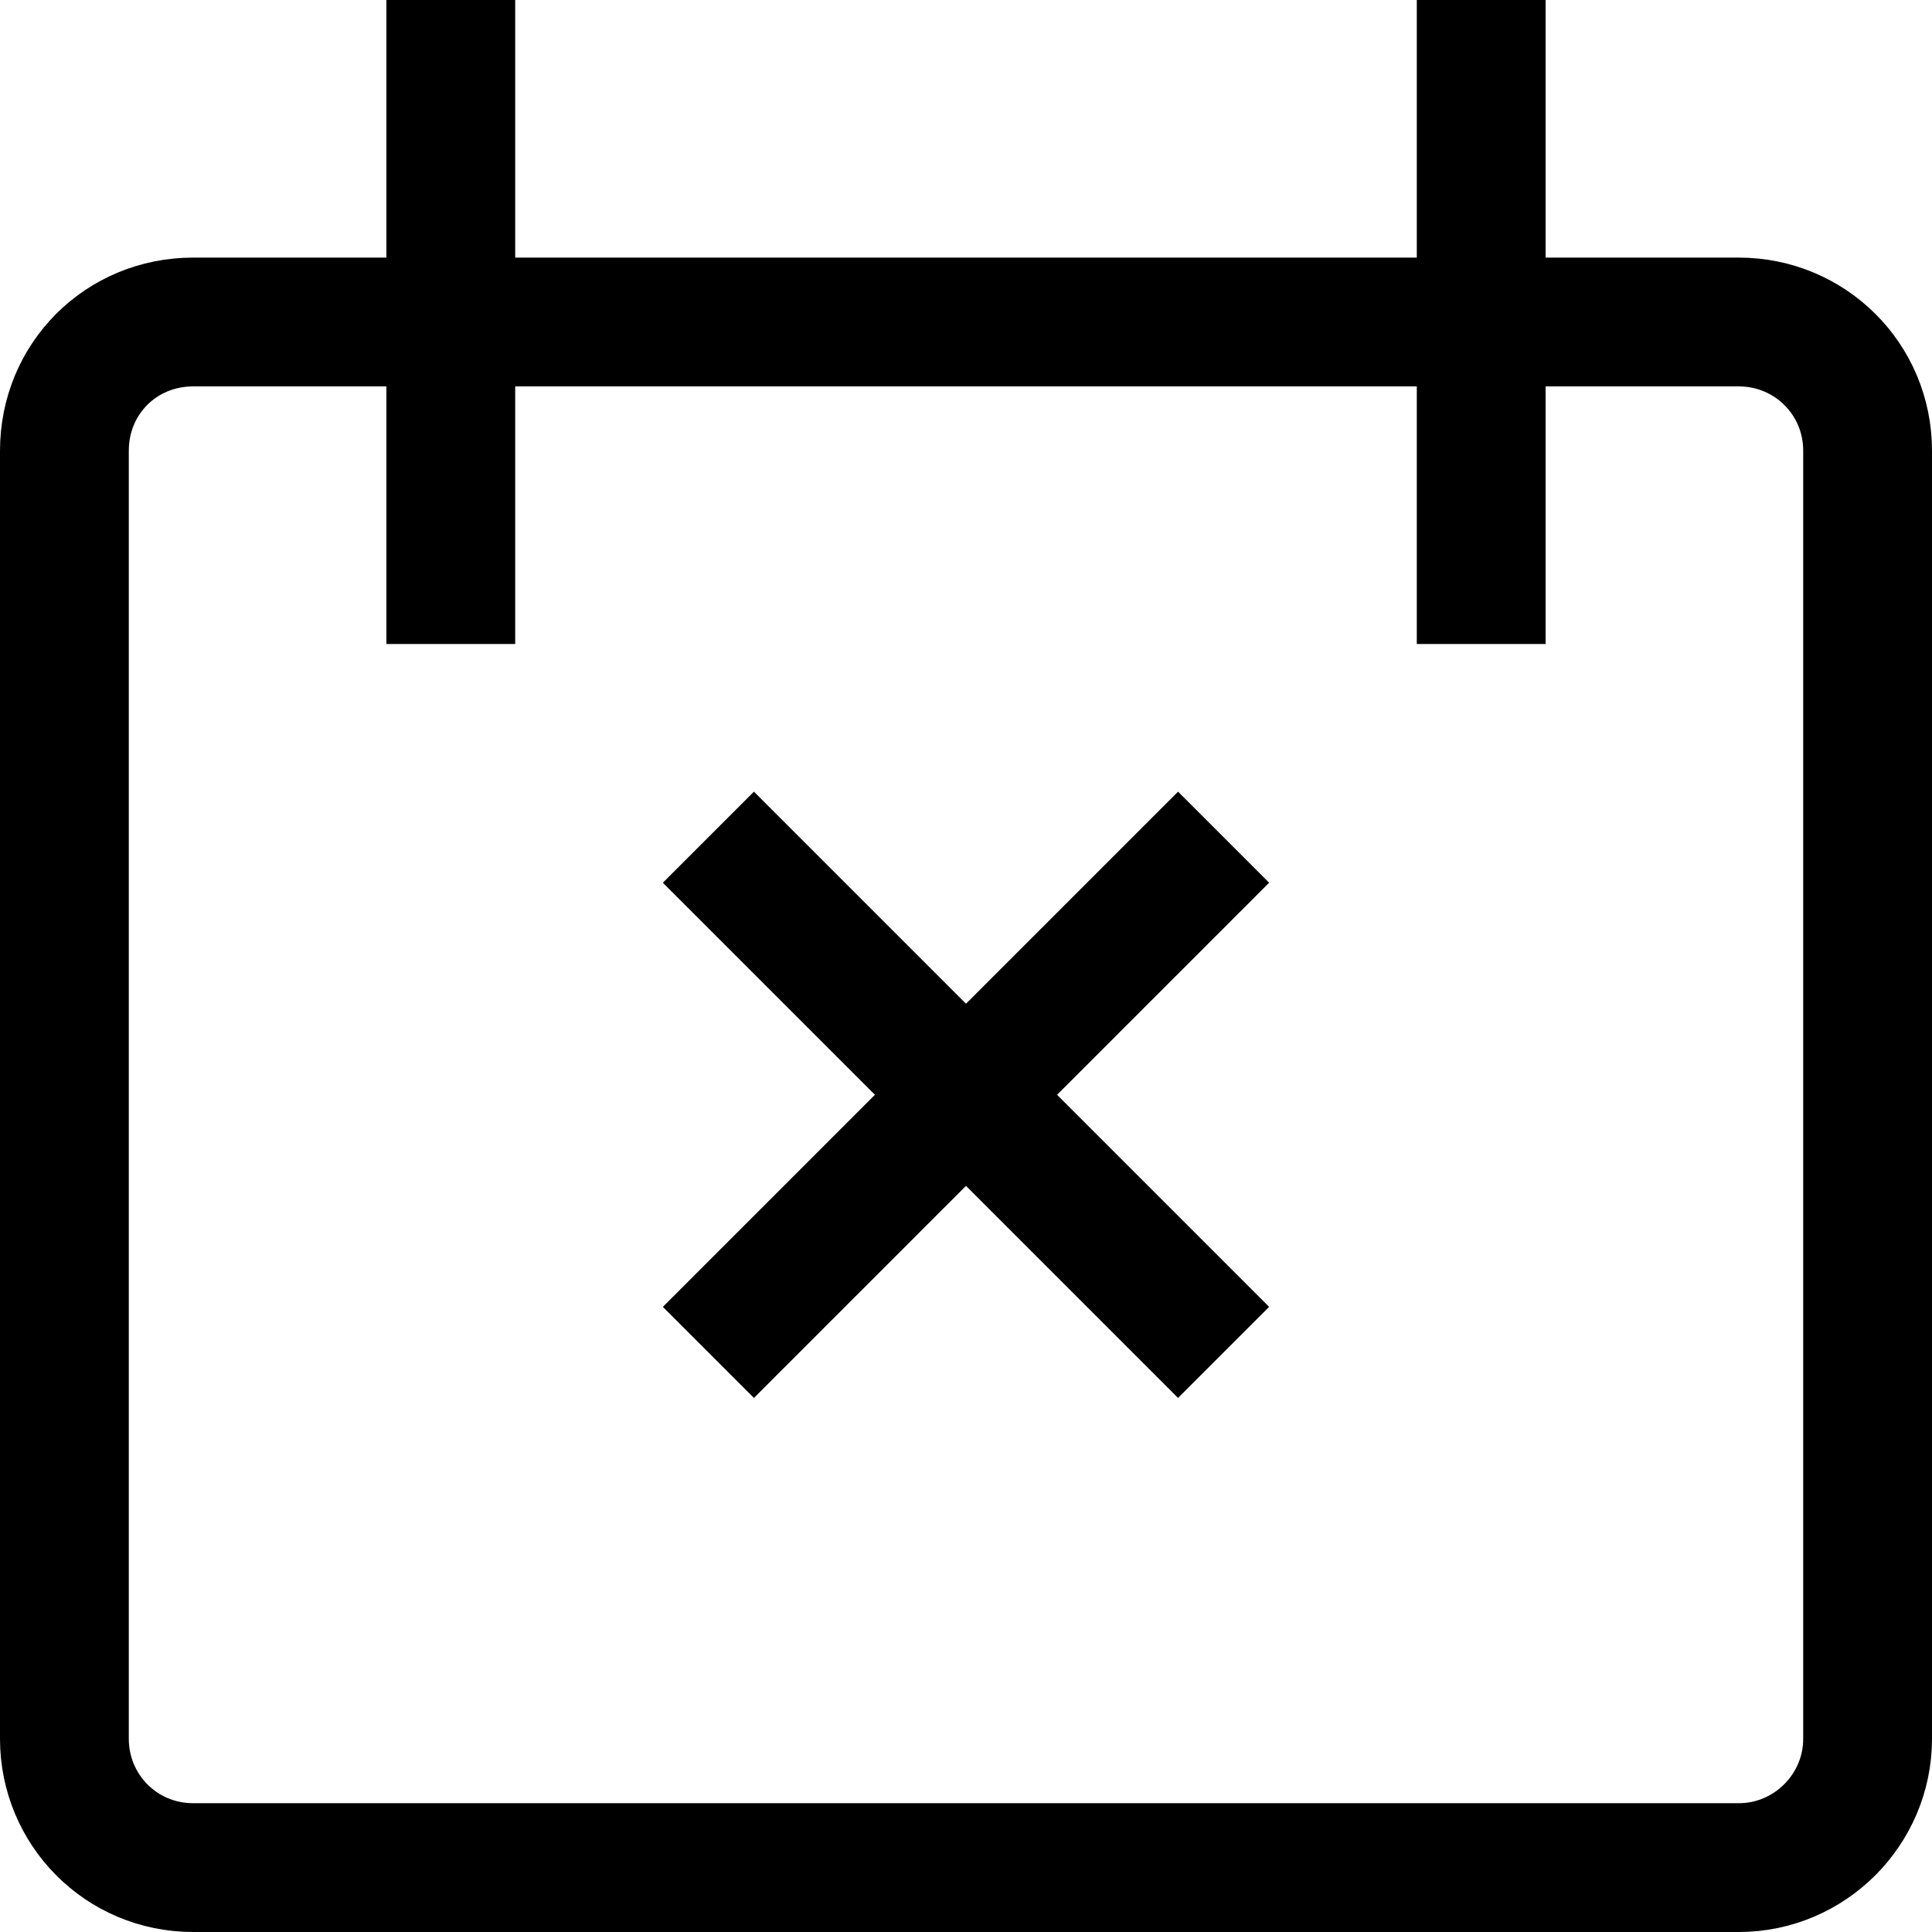 <svg viewBox="0 0 15 15" xmlns="http://www.w3.org/2000/svg"><path fill="none" stroke="#000" d="M3.5 0v5m8-5v5m-6 1.5l4 4m-4 0l4-4m-8-4h12c.55 0 1 .44 1 1v10c0 .55-.45 1-1 1h-12c-.56 0-1-.45-1-1v-10c0-.56.44-1 1-1Z"/></svg>